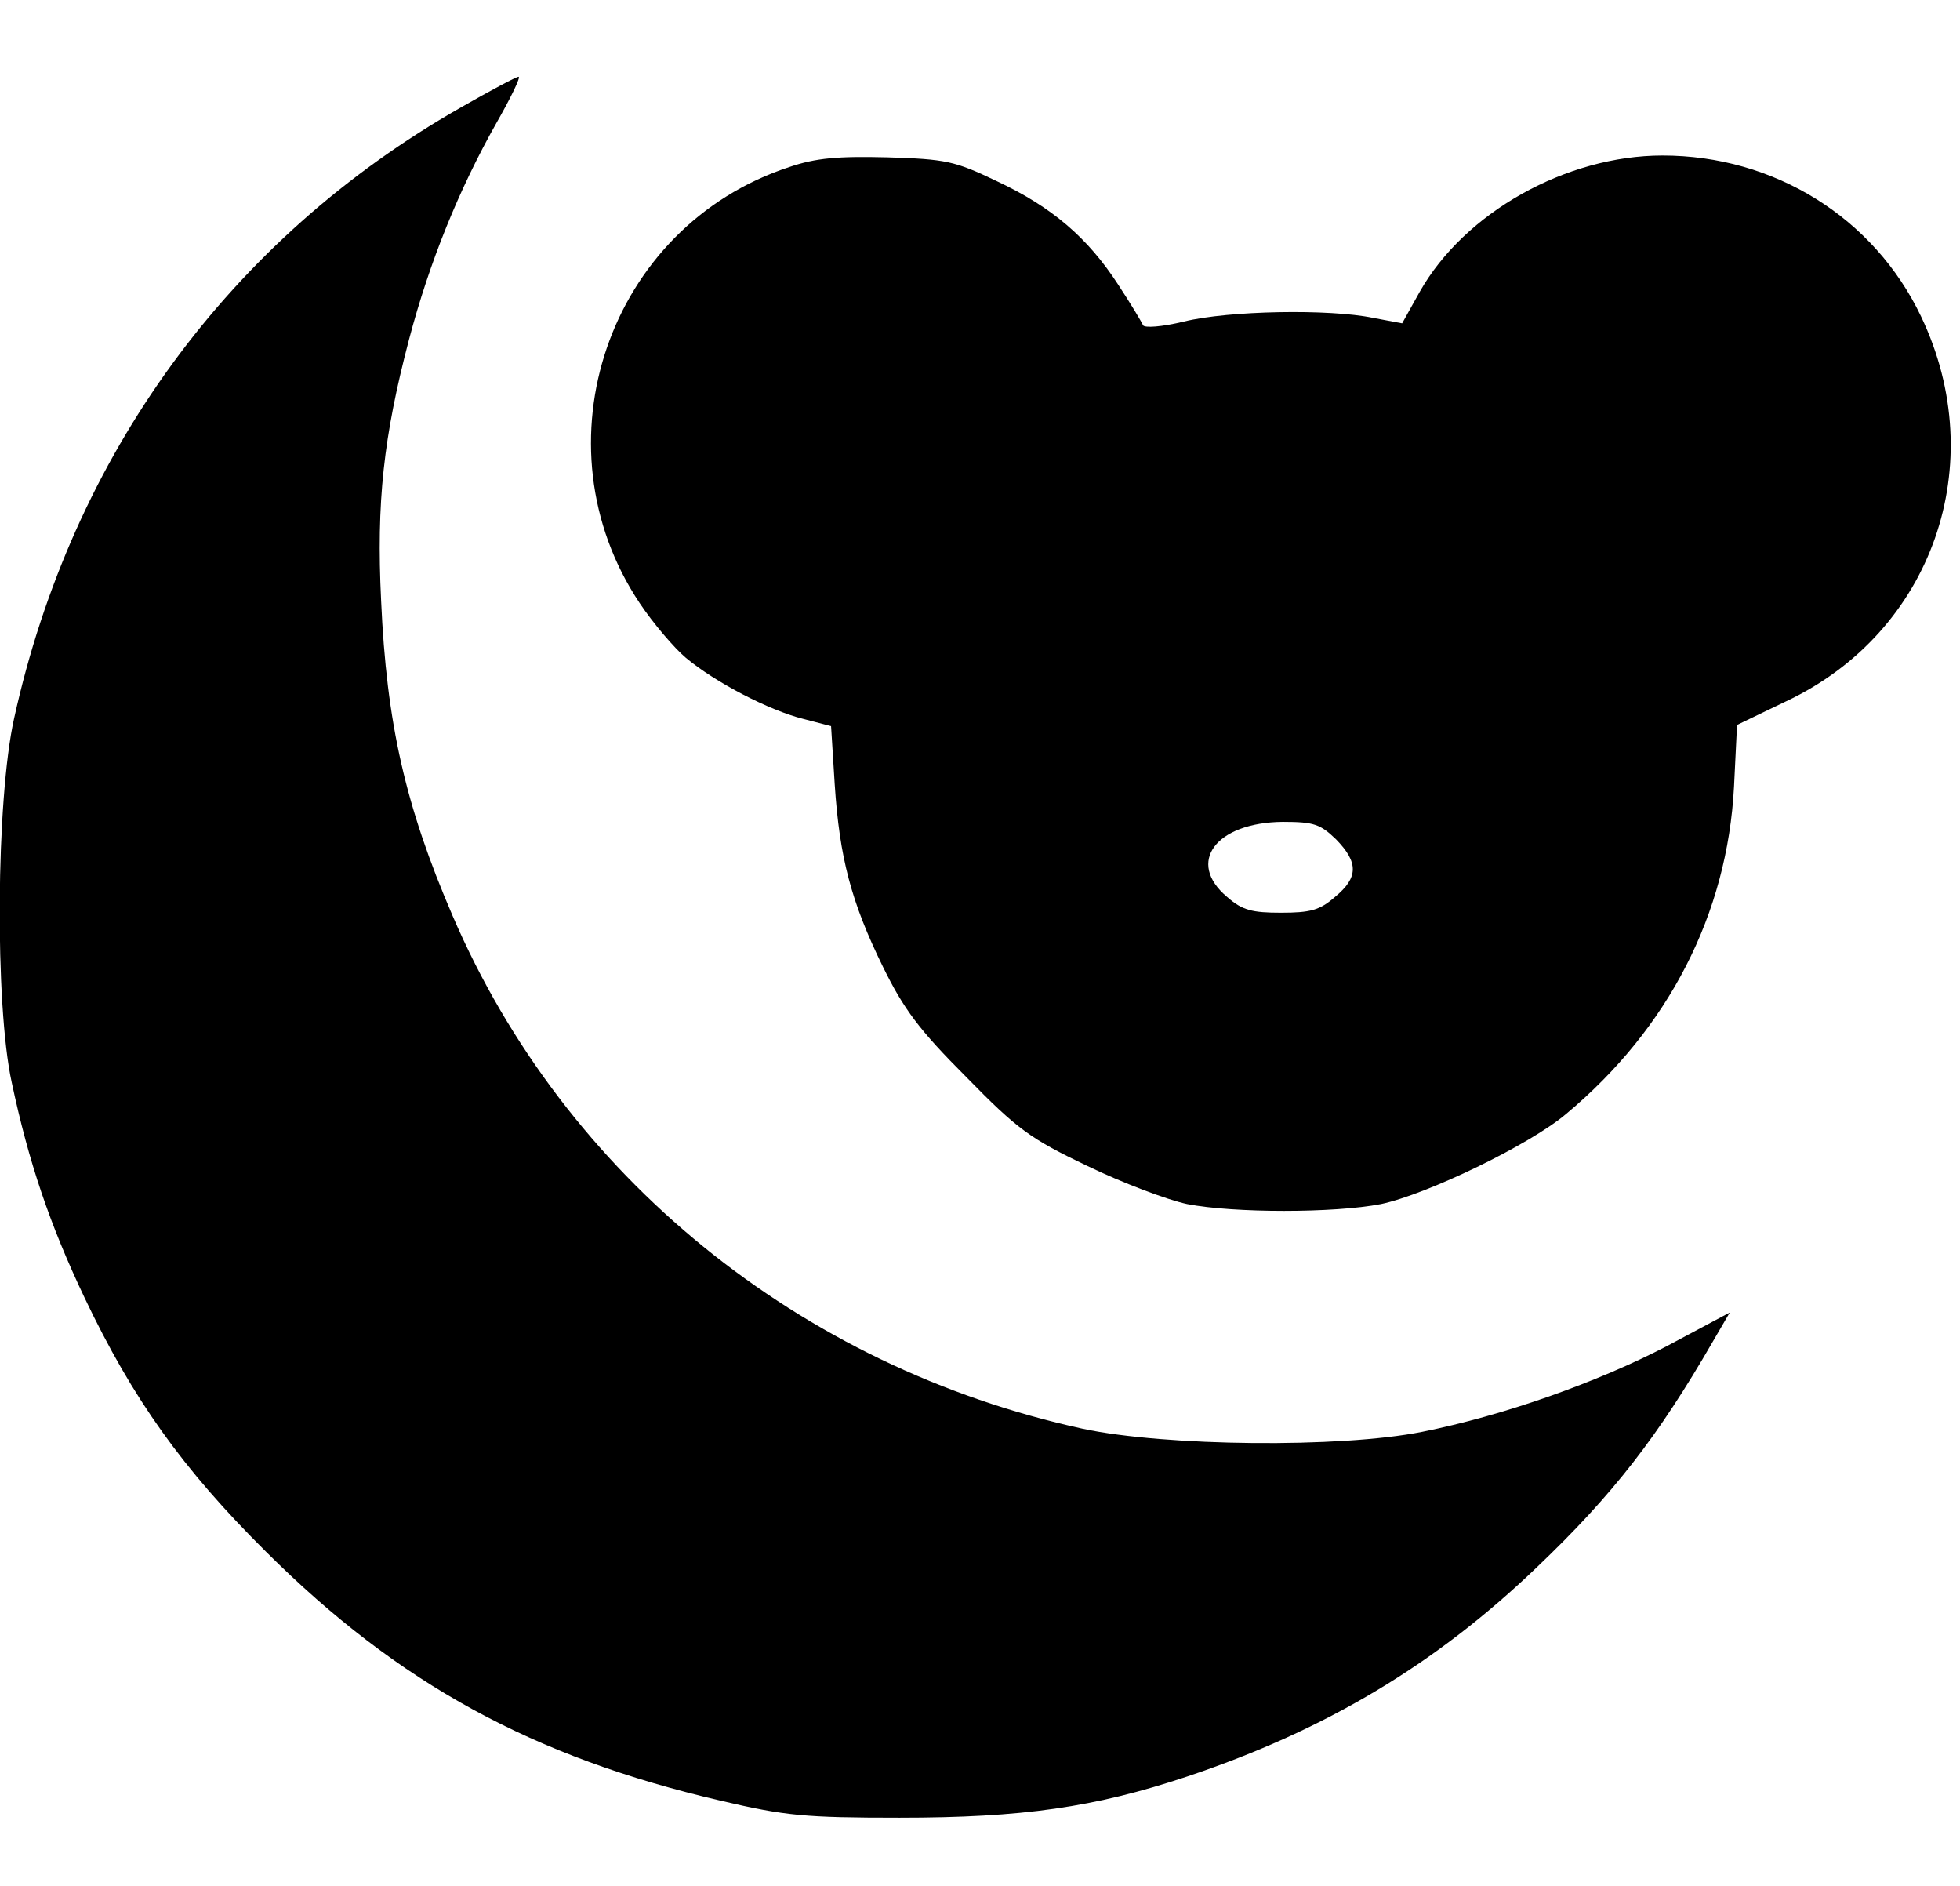 <?xml version="1.0" encoding="utf-8"?>
<svg version="1.0" width="394pt" height="379pt" viewBox="32.377 48.475 326.887 291.396" preserveAspectRatio="xMidYMid meet" xmlns="http://www.w3.org/2000/svg">
  <g transform="matrix(0.101, 0, 0, -0.101, -1.424, 381.035)" fill="#000000" stroke="none">
    <path d="M1095 3229 c-381 -217 -641 -573 -737 -1008 -30 -134 -32 -473 -4 -601 28 -132 63 -235 120 -355 80 -168 162 -283 300 -420 219 -218 441 -339 751 -411 107 -25 139 -28 295 -28 203 0 322 17 475 68 230 77 411 186 577 345 126 120 201 217 291 373 l28 48 -103 -55 c-115 -60 -270 -115 -405 -142 -135 -27 -424 -24 -560 5 -468 102 -856 417 -1041 847 -78 181 -109 318 -118 520 -8 163 4 271 46 431 34 129 83 249 144 357 24 42 41 77 37 77 -4 0 -47 -23 -96 -51z"/>
    <path d="M1638 3131 c-299 -98 -422 -458 -247 -720 22 -33 57 -74 76 -90 49 -41 138 -87 194 -101 l46 -12 6 -96 c8 -121 27 -194 80 -302 34 -69 59 -103 137 -181 85 -87 106 -102 200 -147 58 -28 132 -56 165 -63 77 -15 243 -15 320 0 76 16 246 98 306 149 169 141 266 330 277 540 l5 102 81 39 c242 114 339 392 223 635 -78 164 -243 266 -427 266 -159 0 -327 -94 -401 -225 l-29 -52 -48 9 c-72 15 -239 12 -312 -6 -37 -9 -66 -11 -68 -6 -2 5 -20 35 -41 67 -50 77 -109 128 -201 171 -69 33 -83 36 -180 39 -82 2 -118 -1 -162 -16z m903 -1110 c37 -38 37 -63 -2 -95 -25 -22 -41 -26 -89 -26 -48 0 -64 4 -89 26 -68 57 -19 123 92 124 52 0 62 -4 88 -29z"/>
  </g>
</svg>